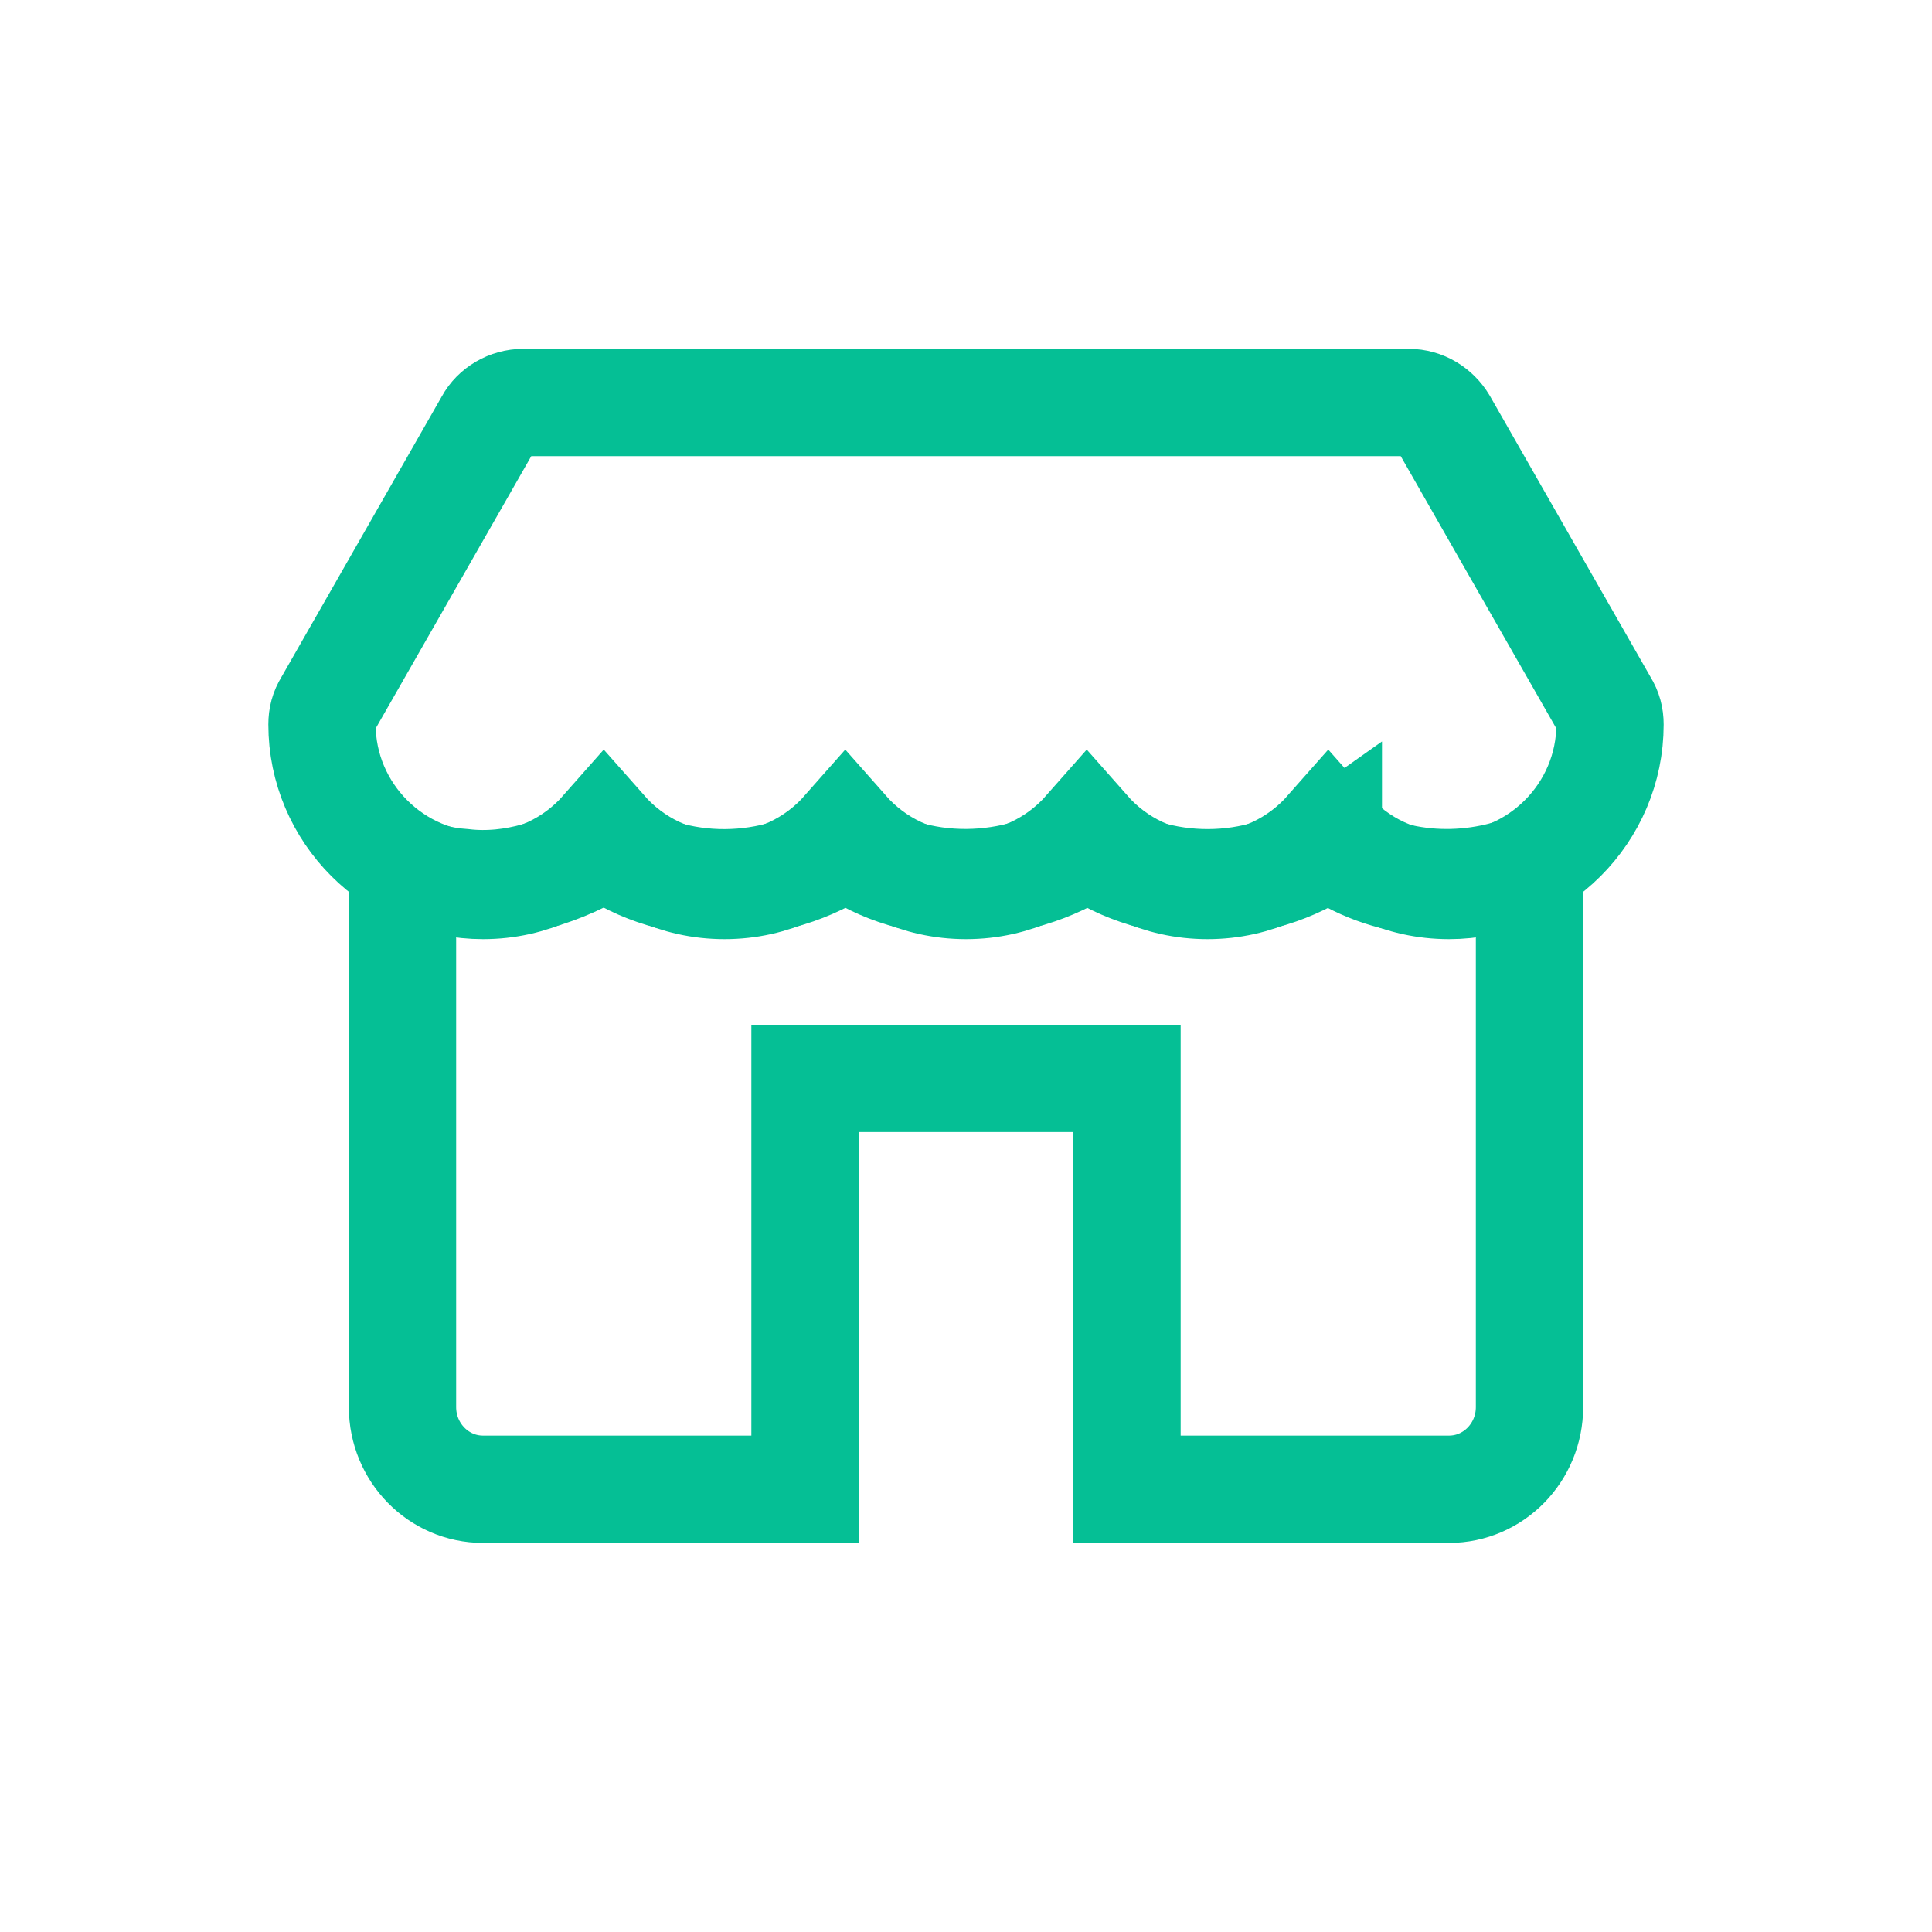 <?xml version="1.0" encoding="UTF-8"?>
<svg width="24px" height="24px" viewBox="0 0 24 24" version="1.1" xmlns="http://www.w3.org/2000/svg" xmlns:xlink="http://www.w3.org/1999/xlink">
    <title>icon/icon-shop-outline</title>
    <g id="icon/icon-shop-outline" stroke="none" stroke-width="1" fill="none" fill-rule="evenodd">
        <path d="M6.5,5 C6.32,5 6.15,5.1 6.07,5.25 L4.07,8.75 C4.02,8.83 4,8.91 4,9 C4,10.1 4.9,11 6,11 C6.6,11 7.13,10.74 7.5,10.32 C7.87,10.74 8.4,11 9,11 C9.6,11 10.13,10.74 10.5,10.32 C10.87,10.74 11.4,11 12,11 C12.6,11 13.13,10.74 13.5,10.32 C13.87,10.74 14.4,11 15,11 C15.6,11 16.13,10.74 16.5,10.32 C16.87,10.74 17.4,11 18,11 C19.1,11 20,10.1 20,9 C20,8.91 19.98,8.83 19.93,8.75 L17.93,5.25 C17.84,5.1 17.68,5 17.5,5 L6.5,5 Z" id="Path" stroke="#05BF95" stroke-width="1.333"></path>
        <path d="M16.501,10.5 C15.629,11.118 14.386,11.122 13.512,10.506 C12.634,11.102 11.383,11.133 10.507,10.502 C9.632,11.109 8.388,11.131 7.516,10.506 C6.999,10.823 6.373,11.036 5.754,10.963 C5.493,10.945 5.239,10.88 5,10.777 L5,17.479 C5,18.043 5.448,18.5 6,18.5 L10,18.5 L10,13.396 L14,13.396 L14,18.5 L18,18.5 C18.552,18.5 19,18.043 19,17.479 L19,10.766 C18.19,11.092 17.214,11.025 16.501,10.501 L16.501,10.5 Z" id="Path" stroke="#05BF95" stroke-width="1.333"></path>
    </g>
</svg>